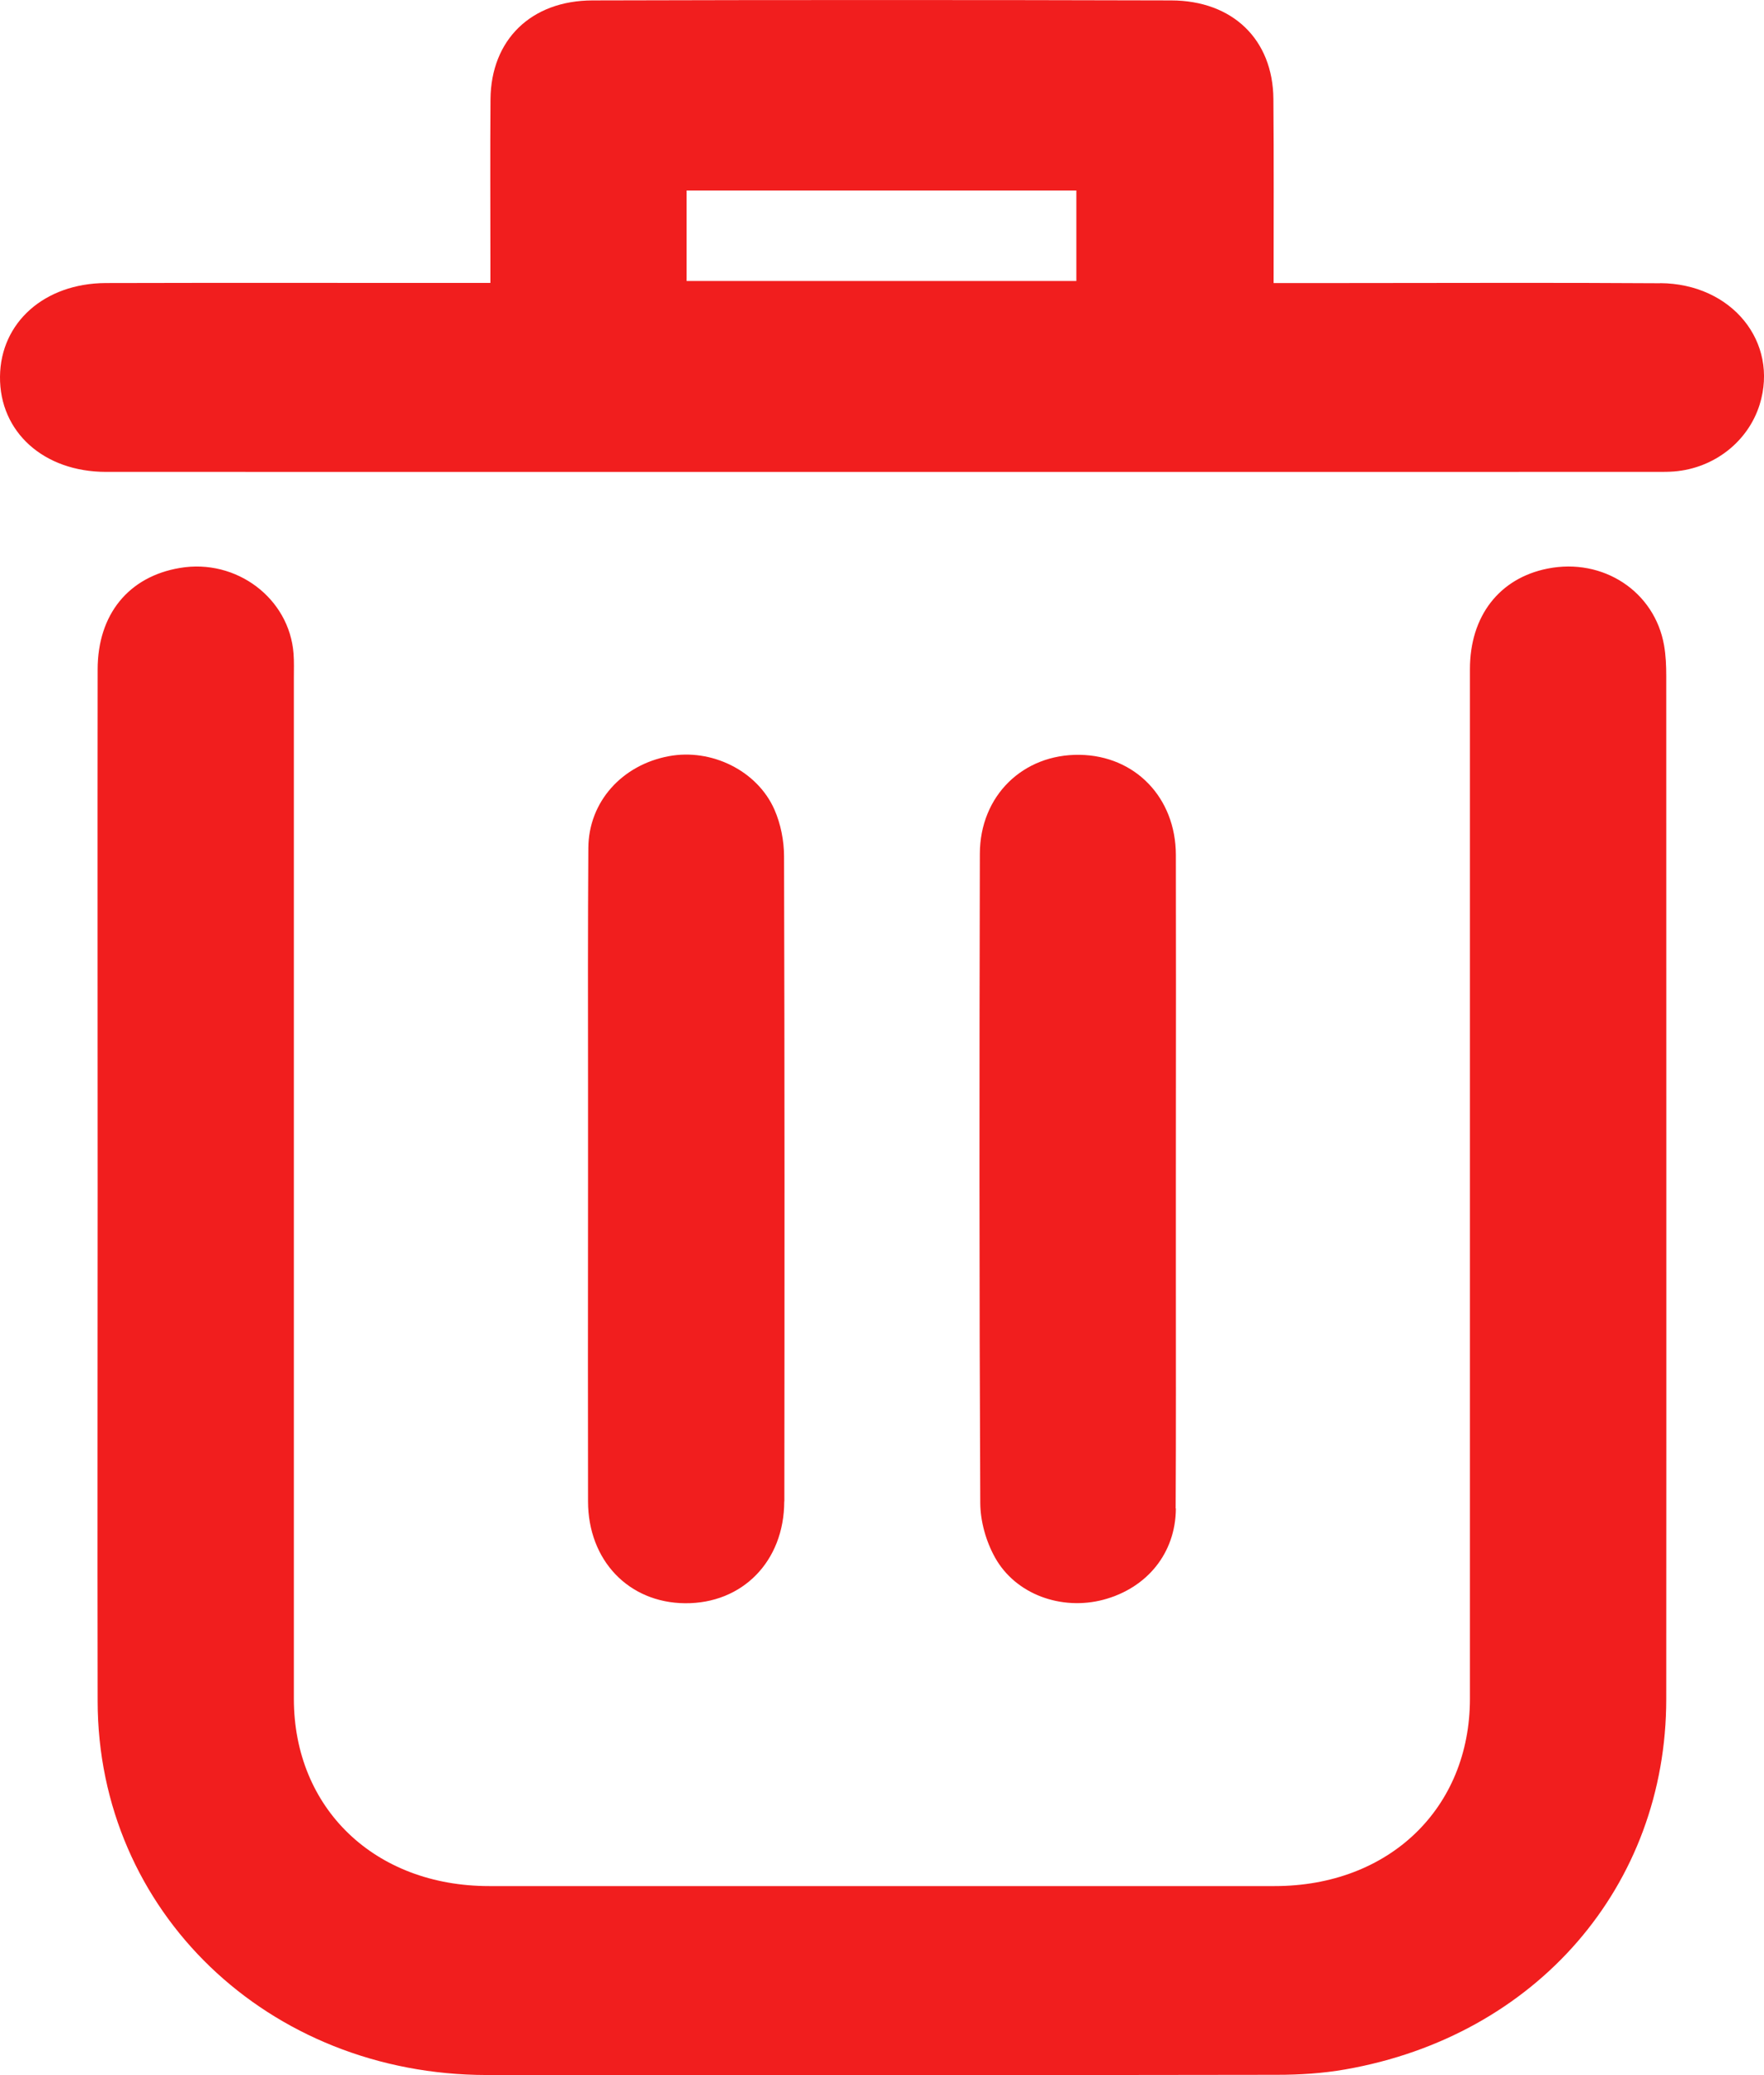 <svg width="17" height="20" viewBox="0 0 17 20" fill="none" xmlns="http://www.w3.org/2000/svg">
    <path
        d="M16.058 16.375C16.058 18.176 14.806 19.623 12.965 19.945C12.749 19.983 12.525 19.997 12.305 19.997C9.767 20.001 7.23 20.001 4.692 19.999C2.583 19.997 0.943 18.422 0.941 16.396C0.938 14.757 0.941 13.117 0.941 11.478C0.941 9.838 0.939 8.127 0.941 6.453C0.941 5.921 1.24 5.557 1.733 5.474C2.277 5.381 2.789 5.766 2.829 6.3C2.835 6.378 2.832 6.457 2.832 6.534C2.832 9.813 2.832 13.092 2.832 16.372C2.832 17.43 3.612 18.178 4.714 18.178H12.284C13.386 18.178 14.166 17.429 14.166 16.372V6.449C14.166 5.937 14.45 5.572 14.915 5.48C15.449 5.374 15.946 5.7 16.037 6.22C16.054 6.318 16.058 6.417 16.058 6.516C16.058 9.802 16.06 13.089 16.058 16.375Z"
        fill="#F11E1E" />
    <path
        d="M16 2.73C14.982 2.723 13.965 2.728 12.947 2.728H12.274C12.274 2.115 12.277 1.535 12.272 0.953C12.267 0.383 11.882 0.005 11.286 0.004C9.427 -0.001 7.569 -0.001 5.711 0.004C5.117 0.005 4.732 0.385 4.727 0.956C4.723 1.466 4.726 1.977 4.726 2.488V2.727H4.426C3.291 2.727 2.156 2.725 1.019 2.728C0.427 2.731 0.005 3.109 3.91508e-05 3.63C-0.005 4.163 0.421 4.548 1.022 4.548C6.008 4.549 10.993 4.548 15.979 4.548C16.031 4.548 16.082 4.548 16.134 4.544C16.519 4.513 16.846 4.257 16.958 3.9C17.145 3.297 16.691 2.734 16 2.729L16 2.73ZM10.373 2.708H6.617V1.836H10.373V2.708Z"
        fill="#F11E1E" />
    <path
        d="M7.558 14.47C7.557 15.05 7.153 15.457 6.601 15.452C6.058 15.447 5.668 15.039 5.667 14.471C5.667 14.027 5.666 13.584 5.666 13.14C5.666 12.548 5.666 11.956 5.667 11.364C5.667 11.066 5.667 10.768 5.667 10.47C5.666 9.704 5.665 8.938 5.67 8.172C5.673 7.727 5.995 7.372 6.446 7.288C6.854 7.212 7.296 7.425 7.463 7.802C7.524 7.941 7.556 8.103 7.556 8.255C7.562 10.327 7.561 12.398 7.559 14.47H7.558Z"
        fill="#F11E1E" />
    <path
        d="M11.332 14.539C11.33 14.969 11.054 15.306 10.634 15.418C10.23 15.525 9.788 15.368 9.589 15.011C9.502 14.855 9.448 14.662 9.447 14.486C9.437 12.401 9.438 10.316 9.443 8.229C9.444 7.669 9.859 7.267 10.405 7.275C10.939 7.283 11.331 7.687 11.332 8.24C11.333 8.657 11.333 9.074 11.333 9.491C11.333 10.117 11.333 10.742 11.332 11.368C11.332 11.685 11.332 12.002 11.332 12.319C11.332 13.059 11.334 13.798 11.33 14.538L11.332 14.539Z"
        fill="#F11E1E" />
</svg>
